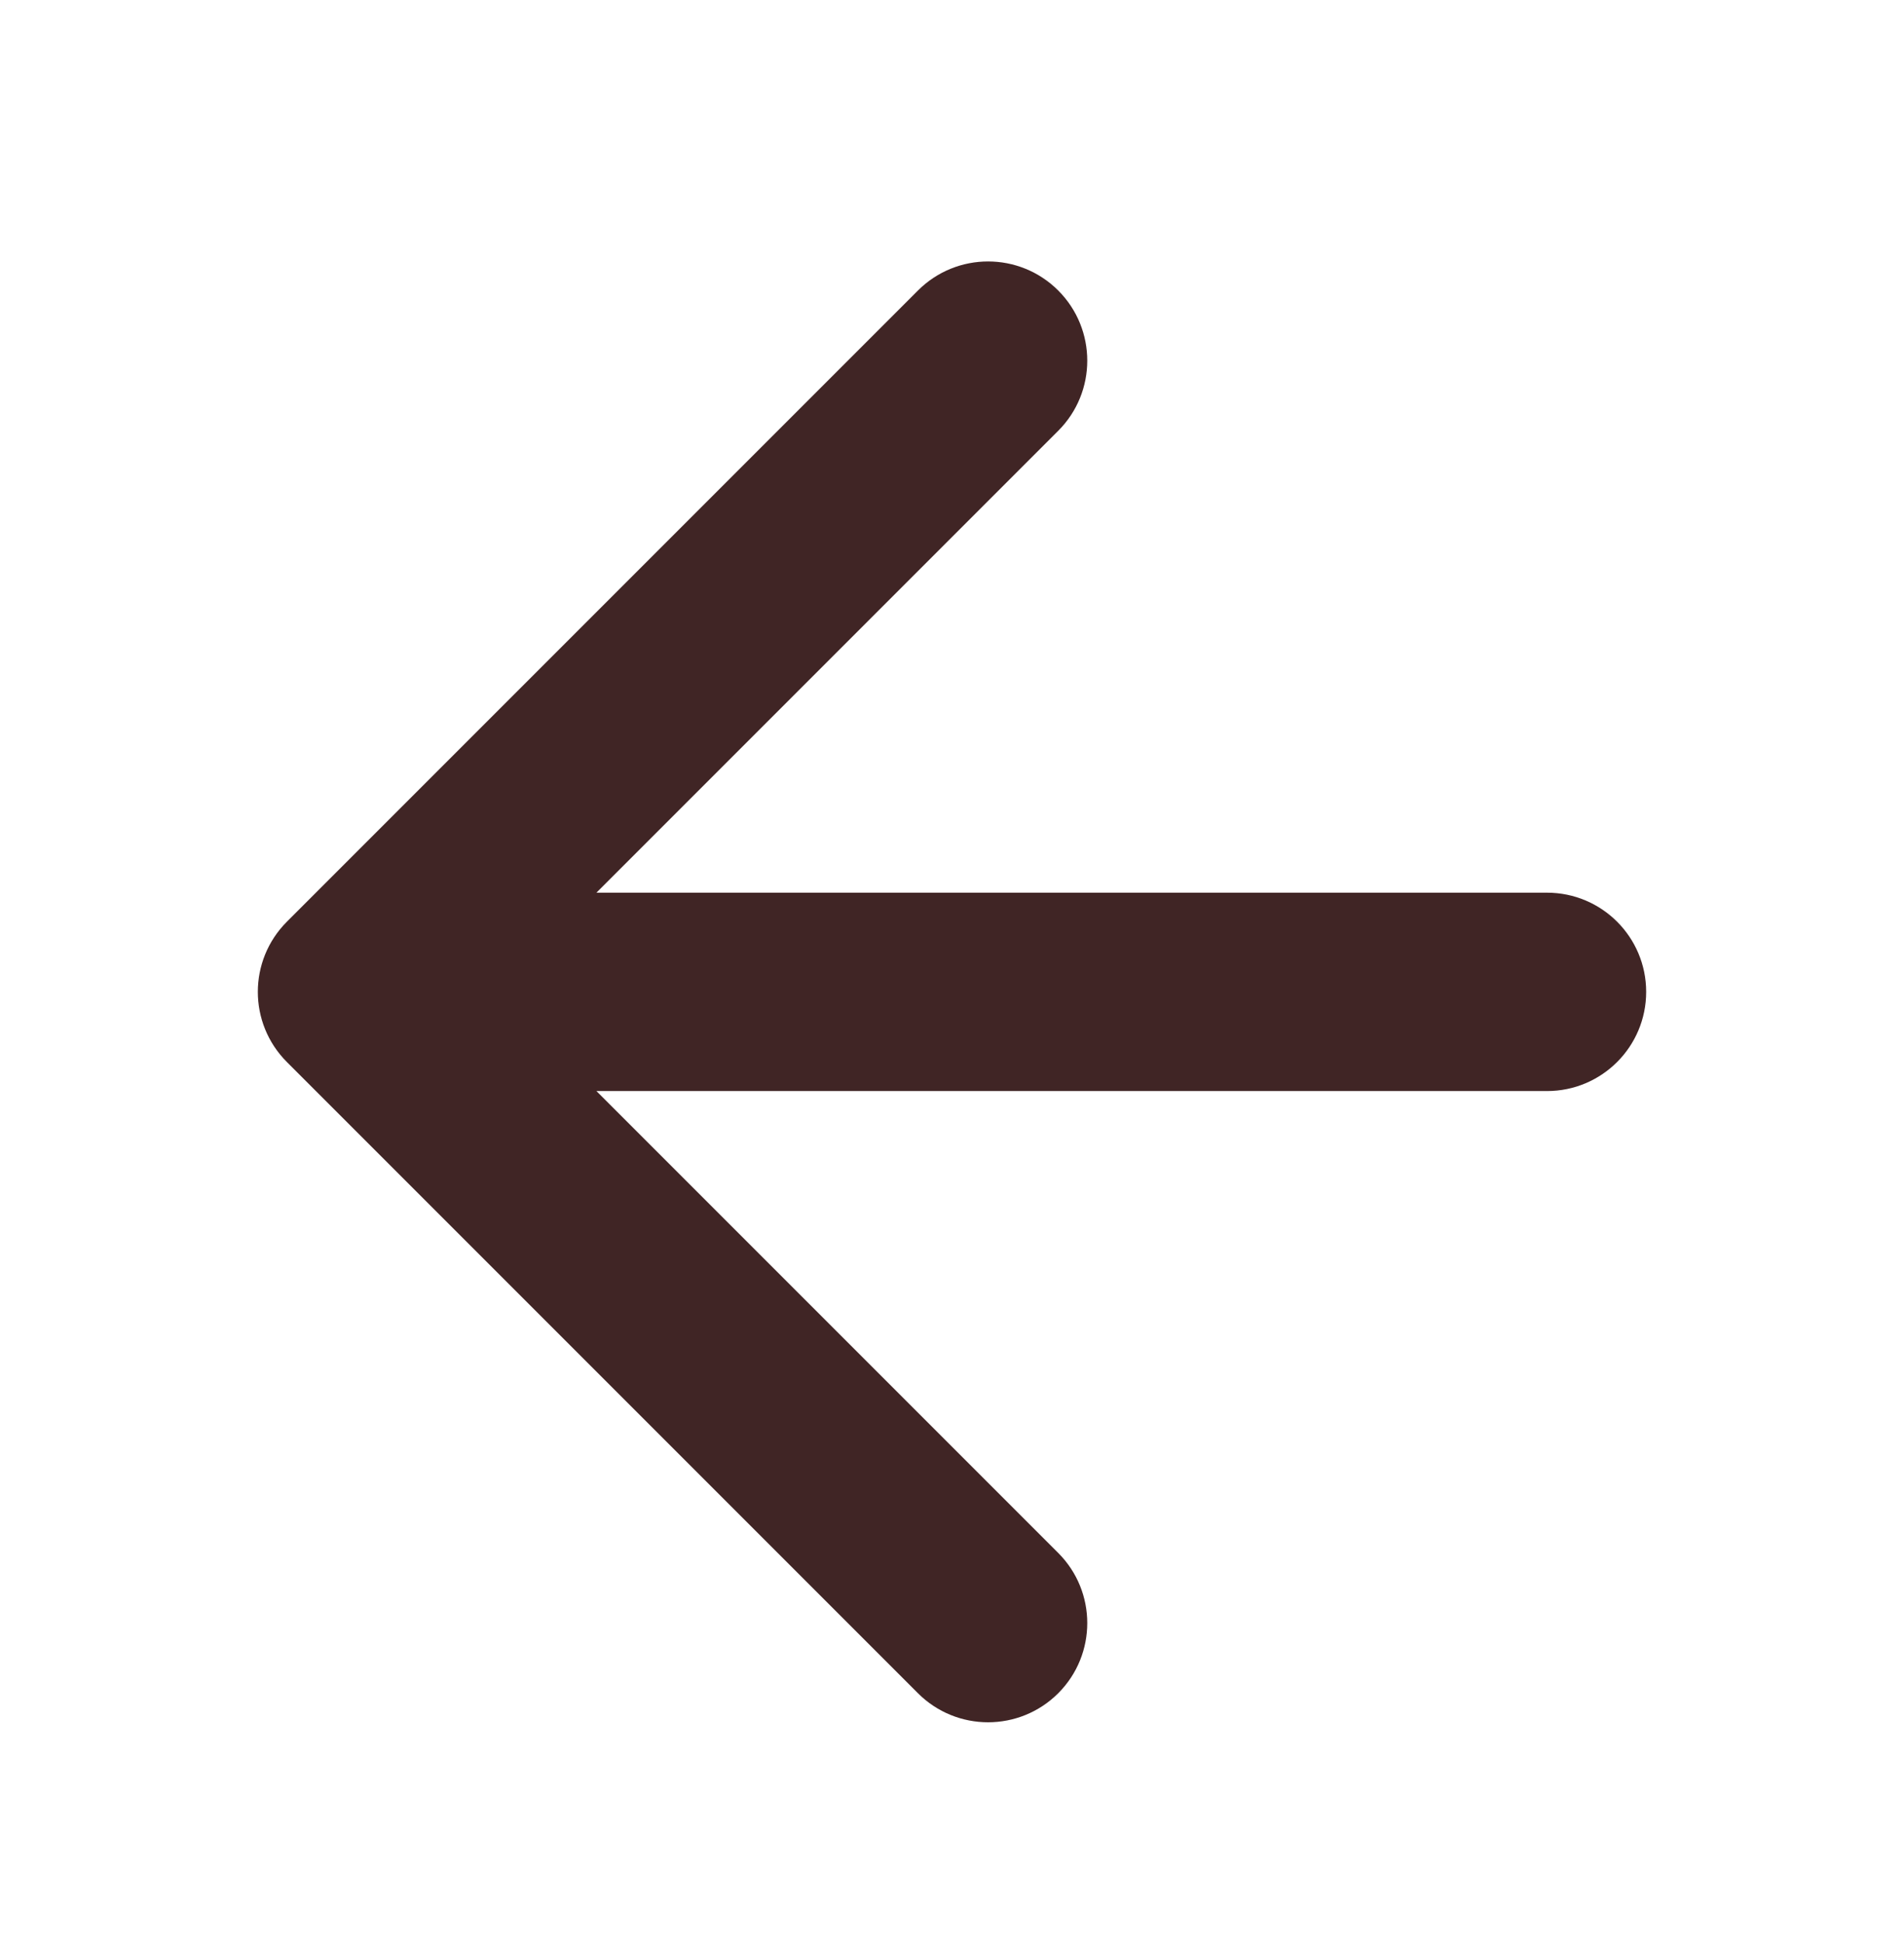 <svg width="48" height="49" viewBox="0 0 48 49" fill="none" xmlns="http://www.w3.org/2000/svg">
<path d="M39 27.5C40.381 27.5 41.5 26.381 41.5 25C41.5 23.619 40.381 22.5 39 22.5L39 27.5ZM7.232 23.232C6.256 24.209 6.256 25.791 7.232 26.768L23.142 42.678C24.118 43.654 25.701 43.654 26.678 42.678C27.654 41.701 27.654 40.118 26.678 39.142L12.536 25L26.678 10.858C27.654 9.882 27.654 8.299 26.678 7.322C25.701 6.346 24.118 6.346 23.142 7.322L7.232 23.232ZM39 22.5L9 22.5L9 27.5L39 27.5L39 22.5Z" fill="#402525"/>
</svg>

